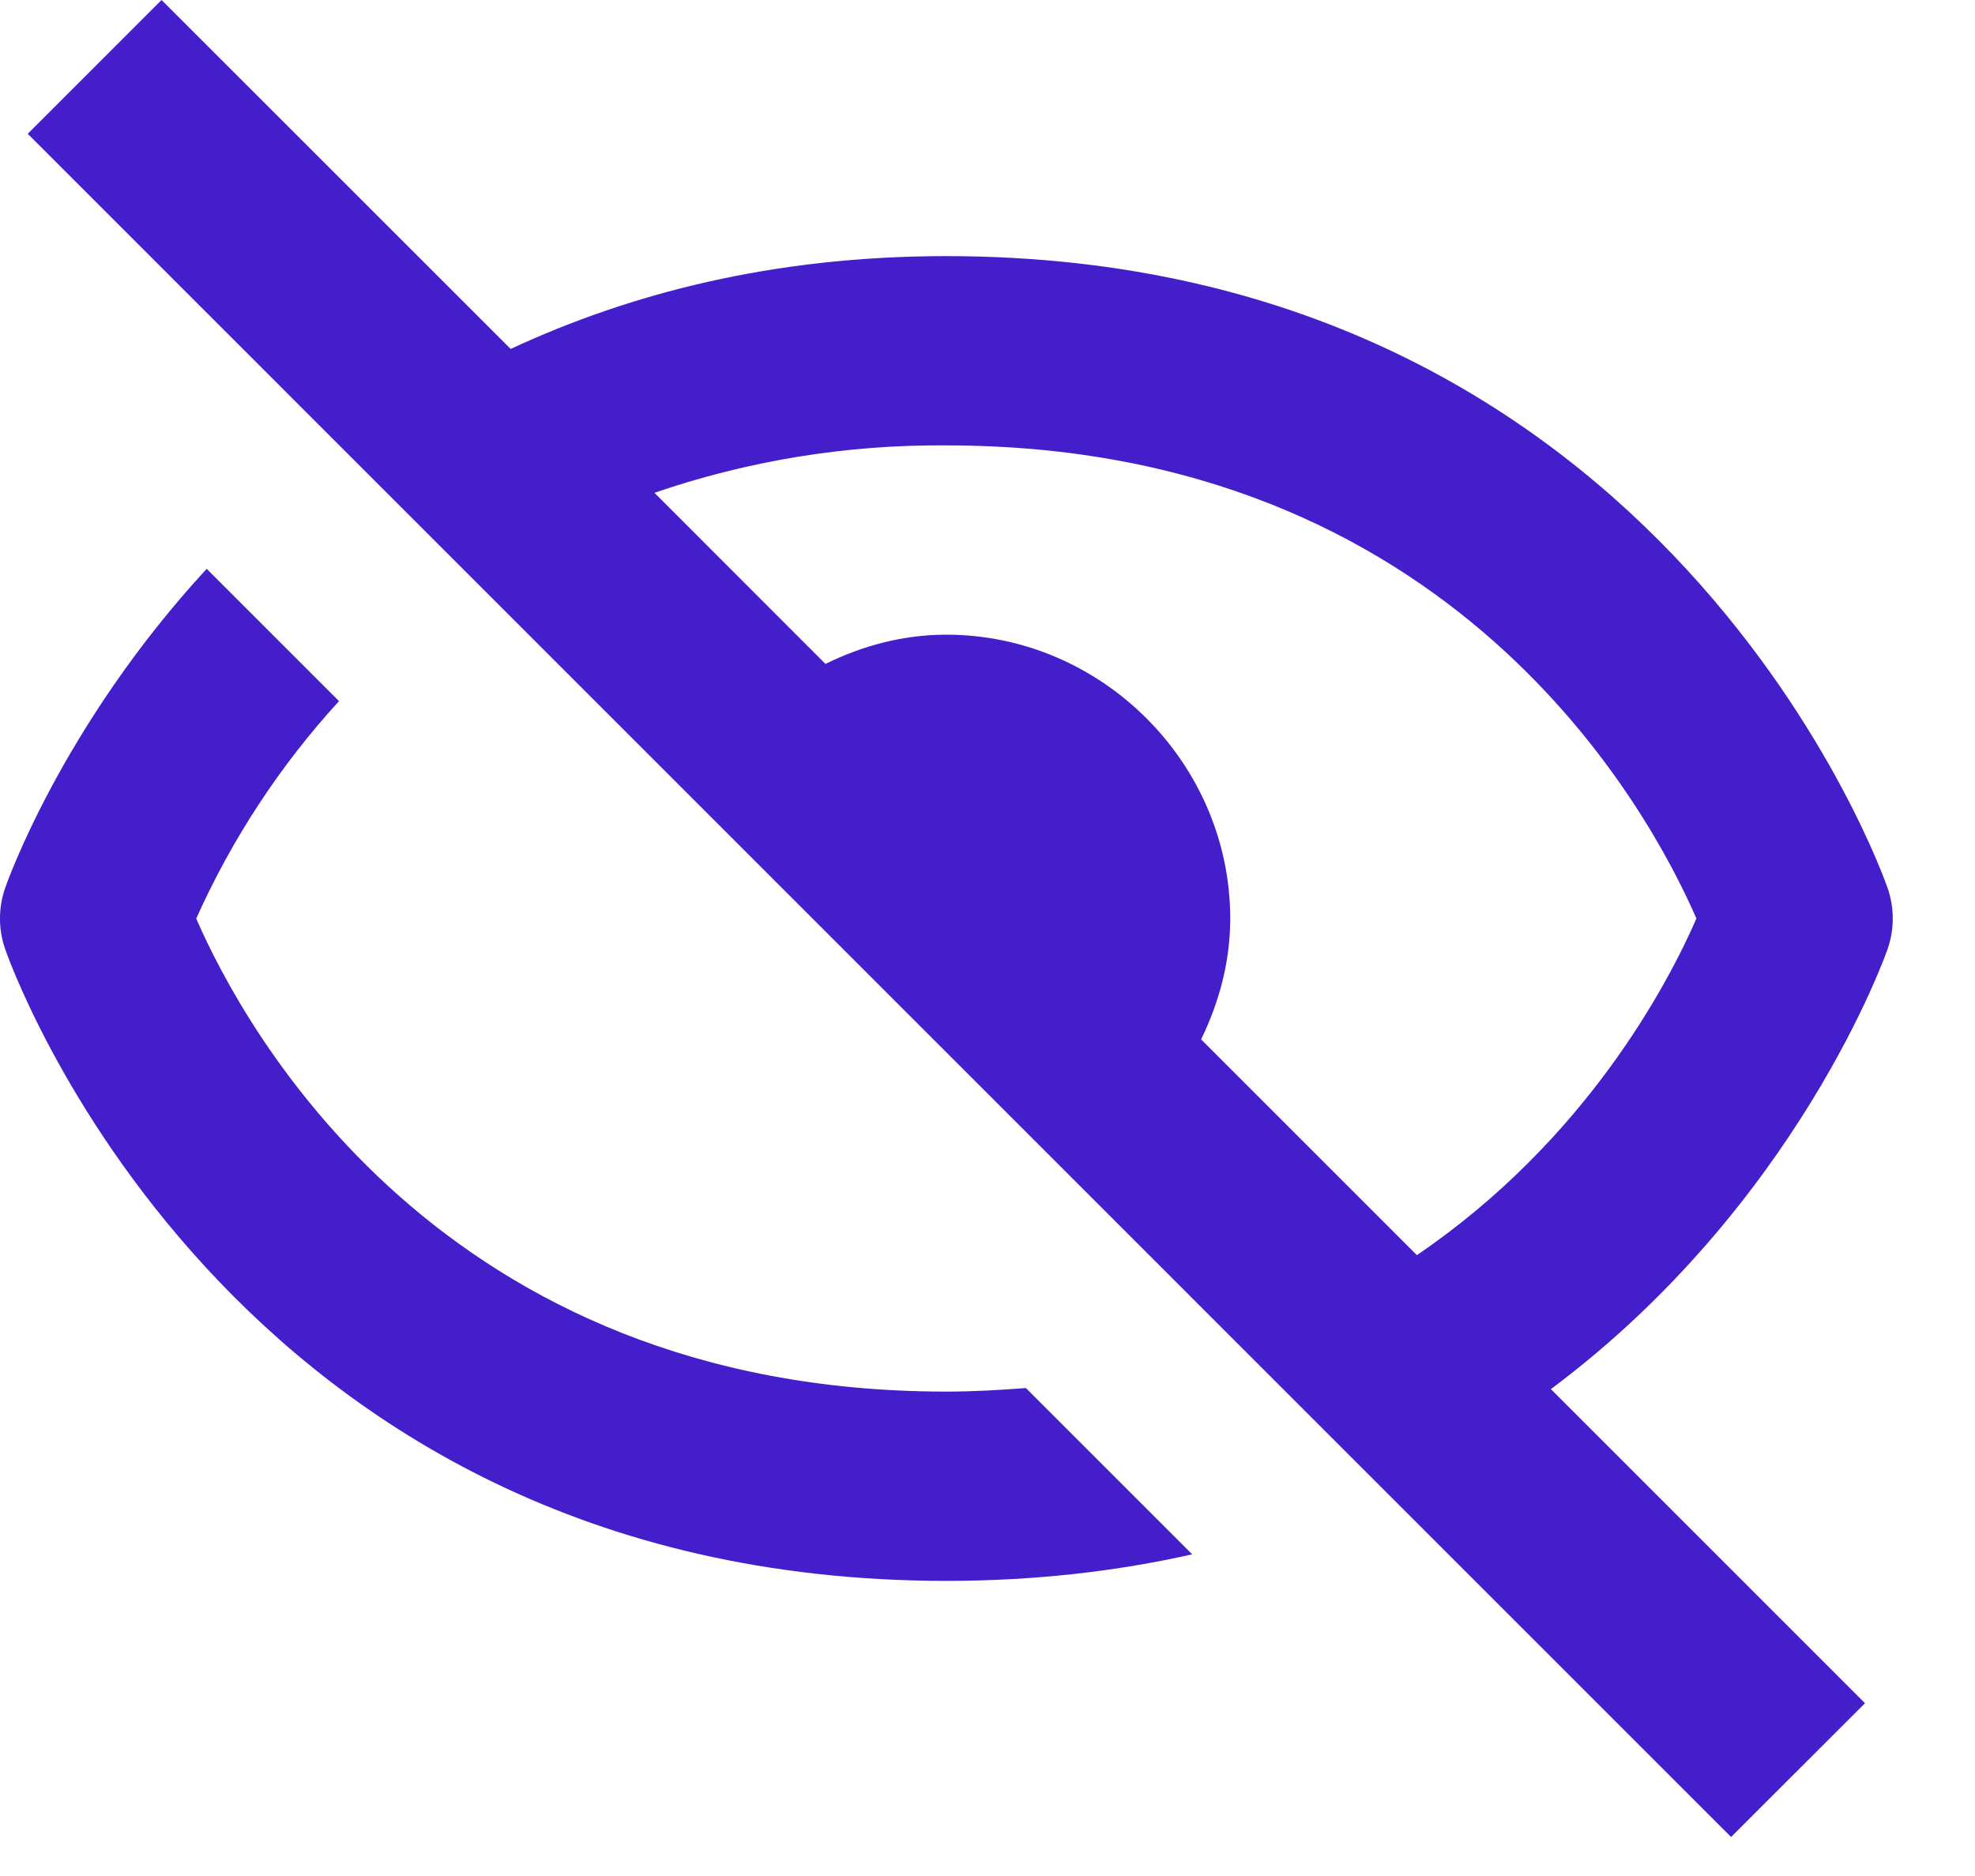 <svg width="20" height="19" viewBox="0 0 20 19" fill="none" xmlns="http://www.w3.org/2000/svg">
<path d="M9.583 16.011C10.49 16.011 11.318 15.912 12.073 15.742L10.389 14.058C10.127 14.078 9.862 14.094 9.583 14.094C4.455 14.094 2.468 10.409 1.987 9.303C2.349 8.496 2.836 7.753 3.433 7.101L2.093 5.761C0.619 7.359 0.06 8.968 0.05 9C-0.017 9.197 -0.017 9.41 0.05 9.606C0.07 9.67 2.268 16.011 9.583 16.011ZM9.583 2.594C7.823 2.594 6.377 2.974 5.171 3.534L1.636 0L0.281 1.355L17.53 18.605L18.886 17.25L15.705 14.069C18.21 12.2 19.104 9.647 19.117 9.606C19.184 9.41 19.184 9.197 19.117 9C19.096 8.935 16.898 2.594 9.583 2.594ZM14.348 12.712L12.163 10.527C12.345 10.153 12.458 9.742 12.458 9.303C12.458 7.73 11.156 6.428 9.583 6.428C9.143 6.428 8.732 6.541 8.359 6.724L6.627 4.991C7.578 4.665 8.578 4.502 9.583 4.511C14.711 4.511 16.698 8.197 17.179 9.303C16.889 9.966 16.061 11.547 14.348 12.712Z" fill="#451ECC"/>
</svg>

